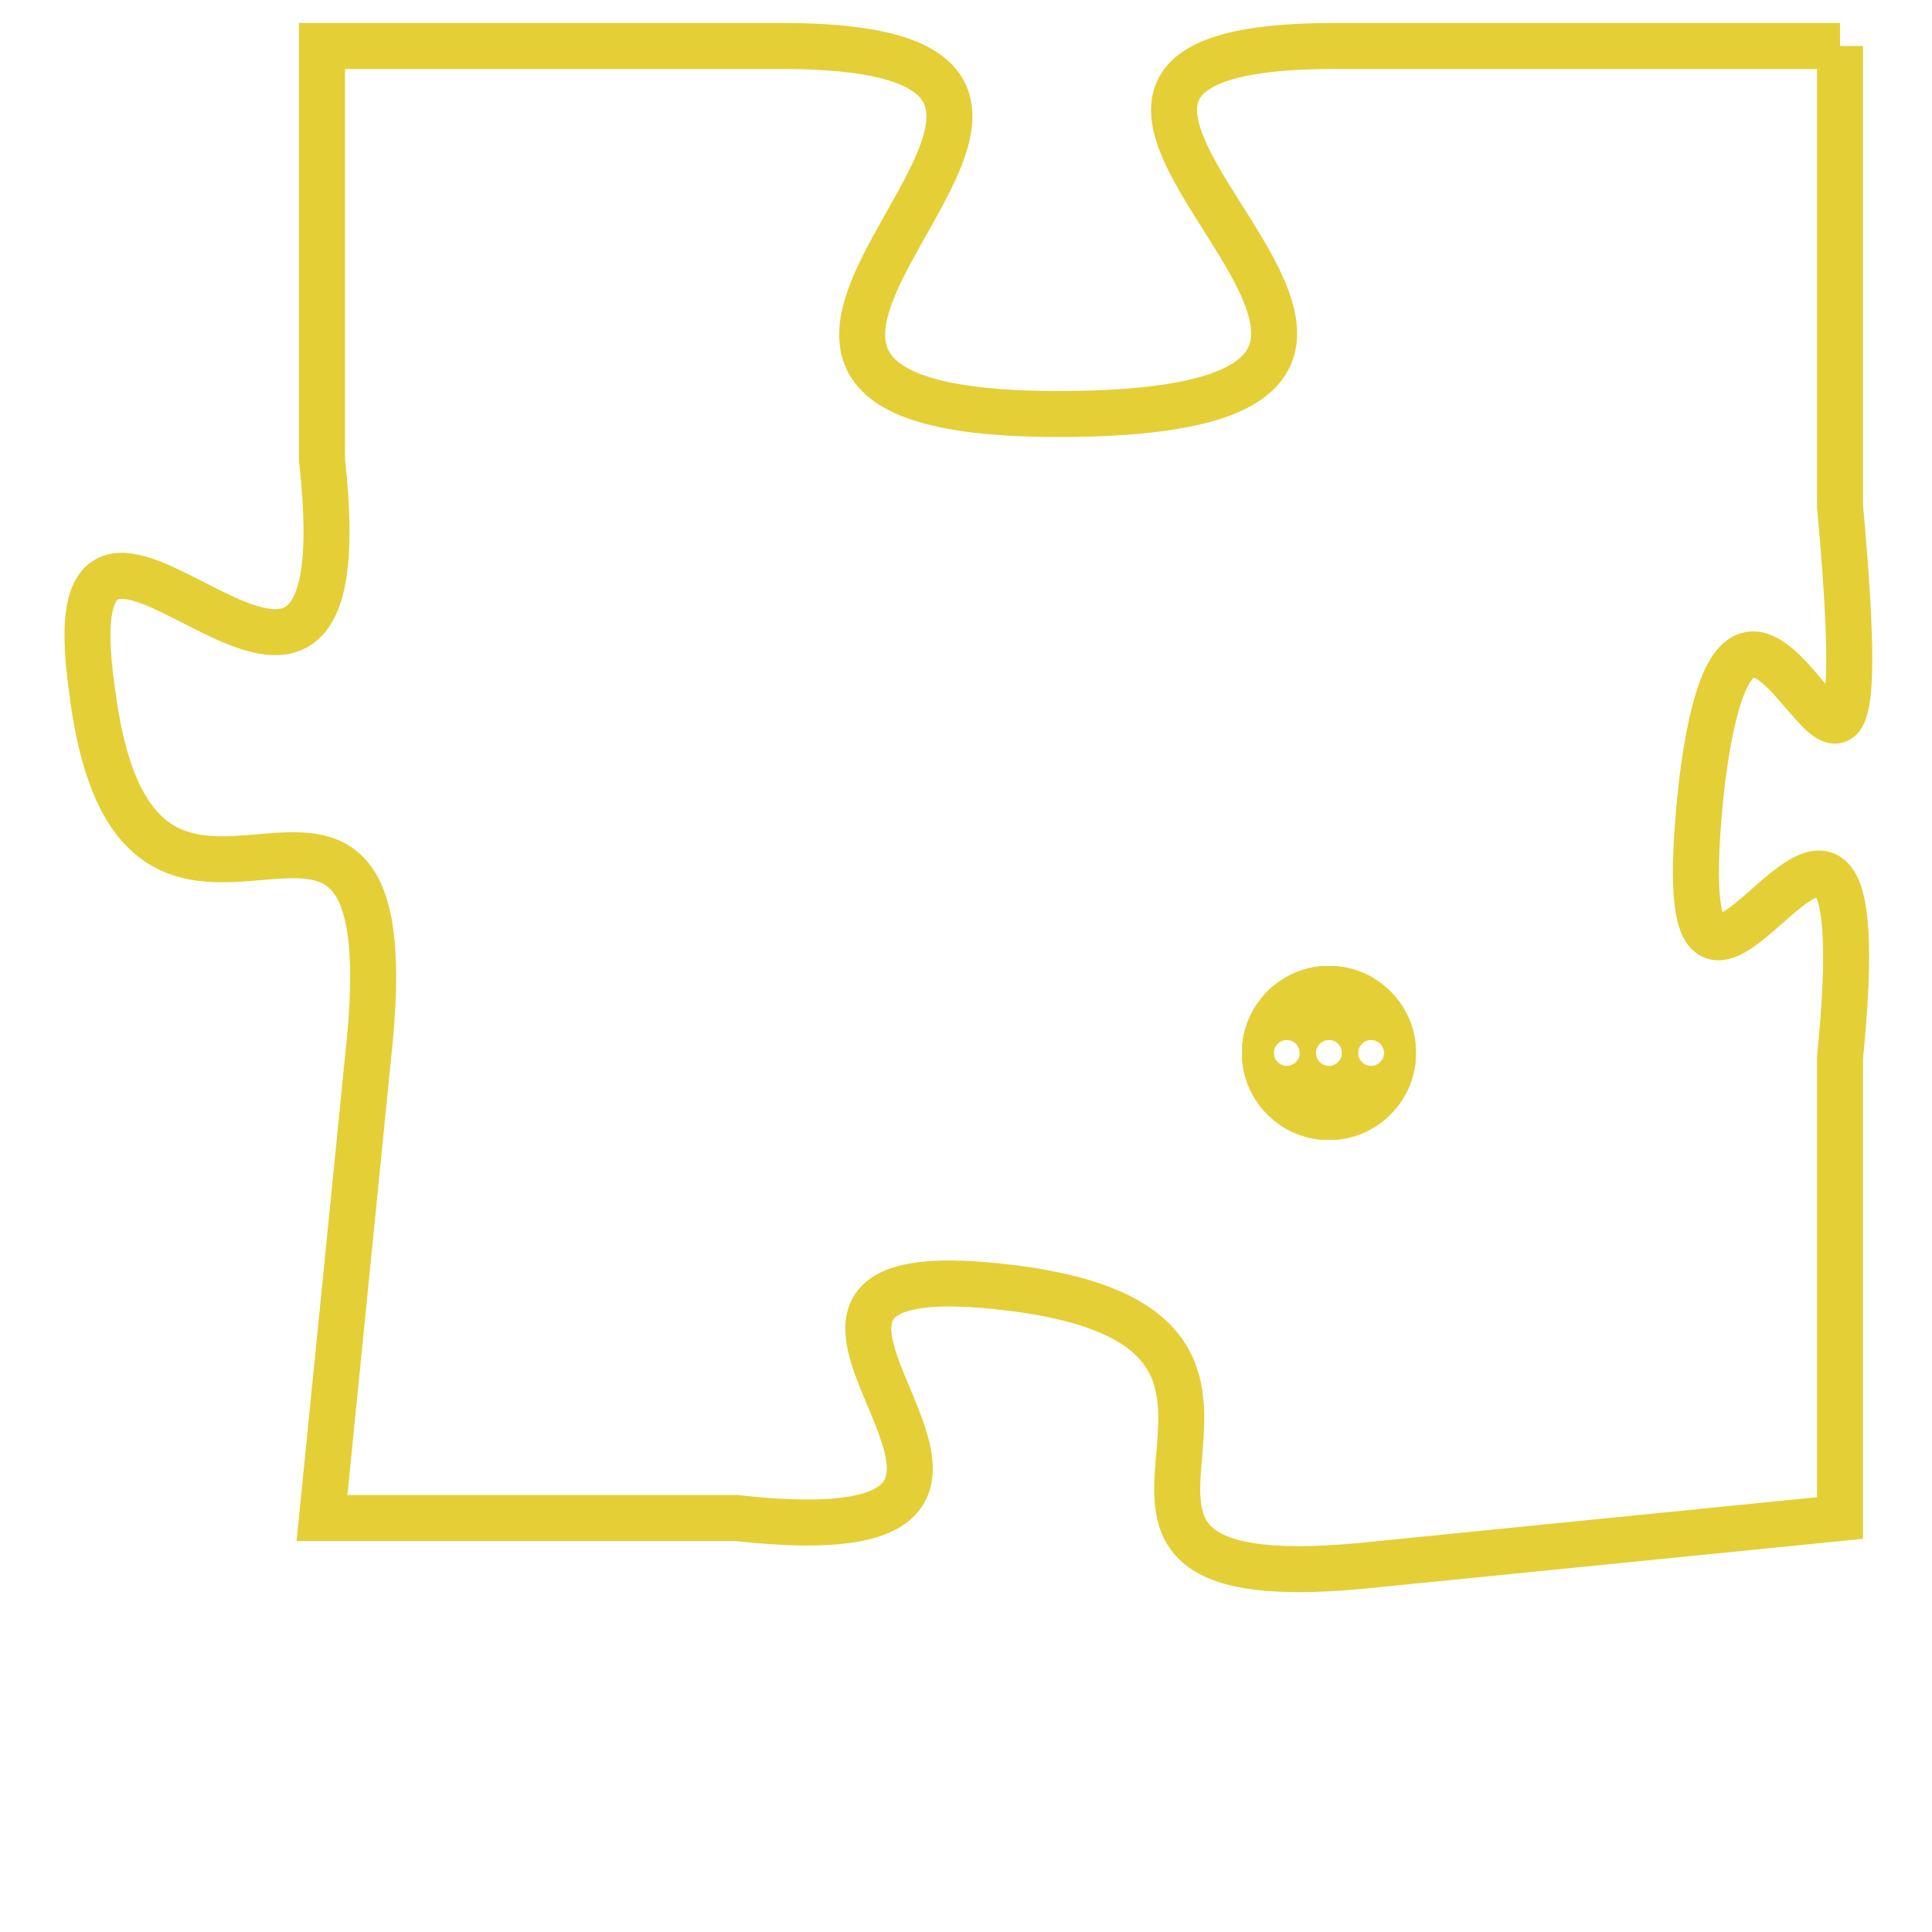 <svg version="1.1" xmlns="http://www.w3.org/2000/svg" xmlns:xlink="http://www.w3.org/1999/xlink" fill="transparent" x="0" y="0" width="350" height="350" preserveAspectRatio="xMinYMin slice"><style type="text/css">.links{fill:transparent;stroke: #E4CF37;}.links:hover{fill:#63D272; opacity:0.4;}</style><defs><g id="allt"><path id="t9031" d="M2046,2208 L2035,2208 C2025,2208 2041,2216 2029,2216 C2018,2216 2033,2208 2023,2208 L2013,2208 2013,2208 L2013,2217 C2014,2226 2007,2215 2008,2222 C2009,2230 2015,2221 2014,2230 L2013,2240 2013,2240 L2022,2240 C2031,2241 2020,2234 2028,2235 C2036,2236 2027,2242 2036,2241 L2046,2240 2046,2240 L2046,2230 C2047,2220 2042,2233 2043,2224 C2044,2216 2047,2229 2046,2218 L2046,2208"/></g><clipPath id="c" clipRule="evenodd" fill="transparent"><use href="#t9031"/></clipPath></defs><svg viewBox="2006 2207 42 36" preserveAspectRatio="xMinYMin meet"><svg width="4380" height="2430"><g><image crossorigin="anonymous" x="0" y="0" href="https://nftpuzzle.license-token.com/assets/completepuzzle.svg" width="100%" height="100%" /><g class="links"><use href="#t9031"/></g></g></svg><svg x="2033" y="2228" height="9%" width="9%" viewBox="0 0 330 330"><g><a xlink:href="https://nftpuzzle.license-token.com/" class="links"><title>See the most innovative NFT based token software licensing project</title><path fill="#E4CF37" id="more" d="M165,0C74.019,0,0,74.019,0,165s74.019,165,165,165s165-74.019,165-165S255.981,0,165,0z M85,190 c-13.785,0-25-11.215-25-25s11.215-25,25-25s25,11.215,25,25S98.785,190,85,190z M165,190c-13.785,0-25-11.215-25-25 s11.215-25,25-25s25,11.215,25,25S178.785,190,165,190z M245,190c-13.785,0-25-11.215-25-25s11.215-25,25-25 c13.785,0,25,11.215,25,25S258.785,190,245,190z"></path></a></g></svg></svg></svg>